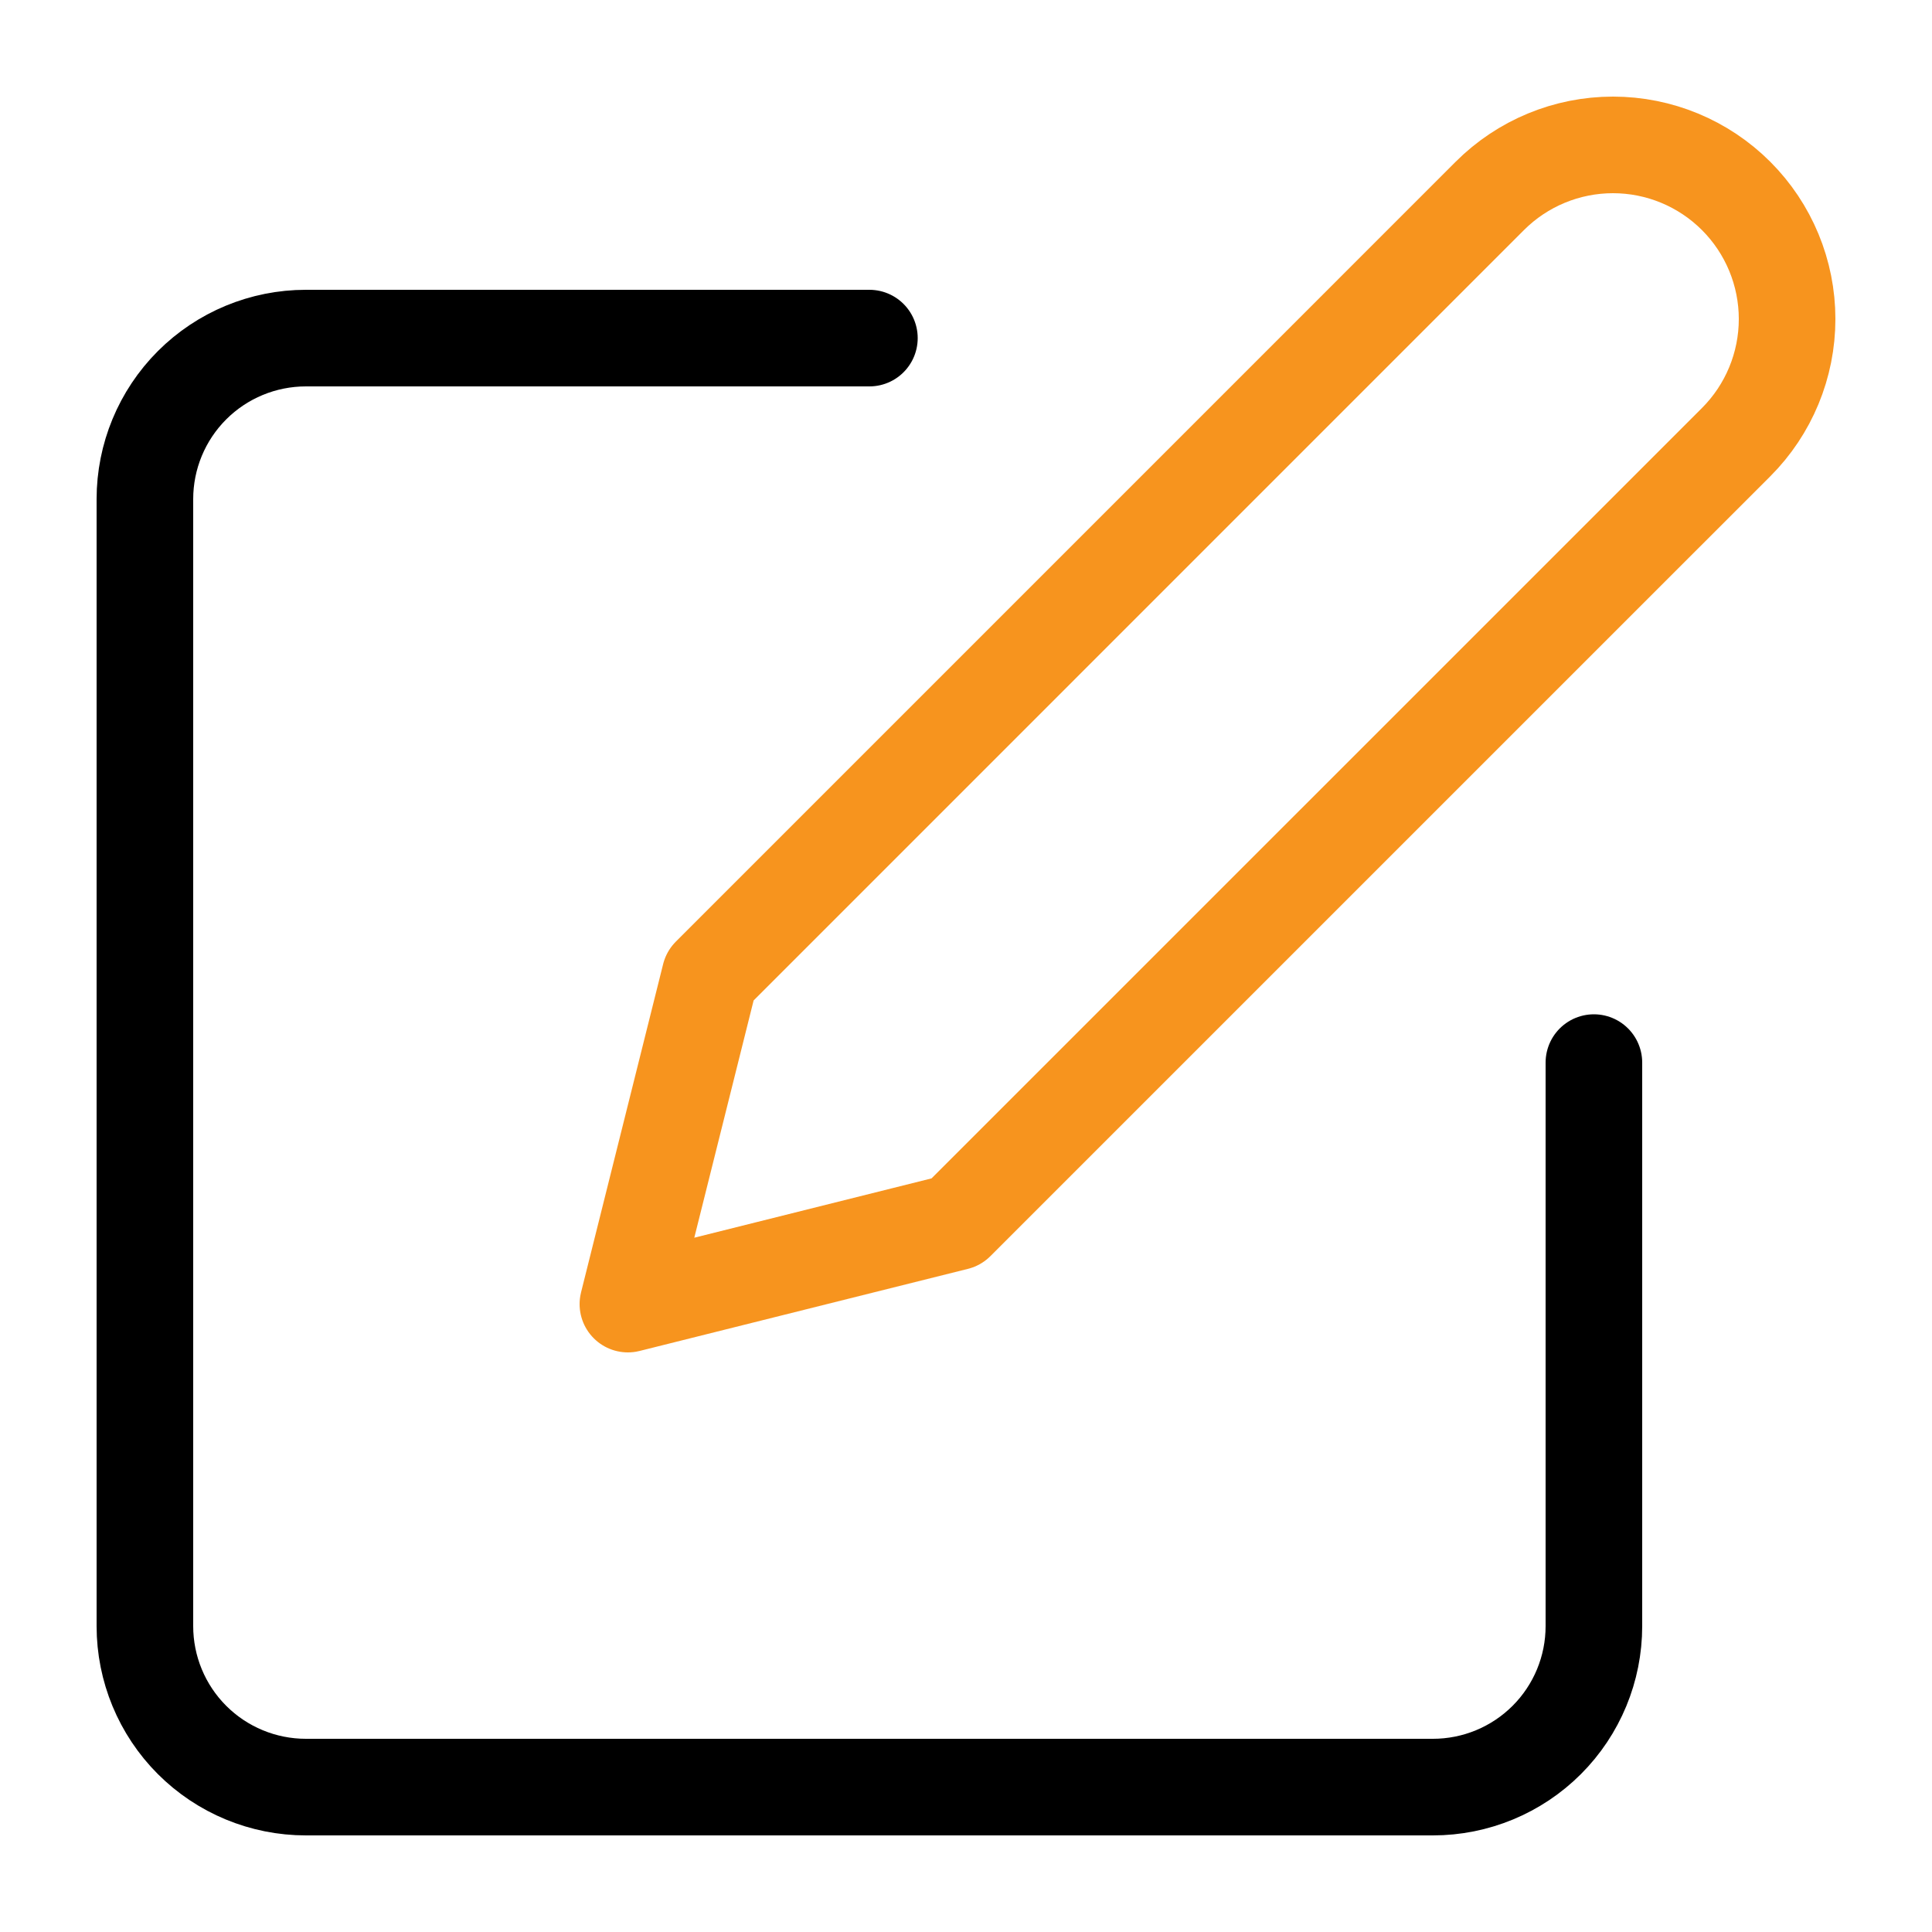 <svg width="40" height="40" viewBox="0 0 40 40" fill="none" xmlns="http://www.w3.org/2000/svg">
<path d="M18 7H6.333C5.449 7 4.601 7.351 3.976 7.976C3.351 8.601 3 9.449 3 10.333V33.667C3 34.551 3.351 35.399 3.976 36.024C4.601 36.649 5.449 37 6.333 37H29.667C30.551 37 31.399 36.649 32.024 36.024C32.649 35.399 33 34.551 33 33.667V22" stroke="black" stroke-width="2" stroke-linecap="round" stroke-linejoin="round"/>
<path d="M30.845 4.056C31.521 3.38 32.438 3 33.395 3C34.351 3 35.268 3.38 35.944 4.056C36.62 4.732 37 5.649 37 6.605C37 7.561 36.62 8.479 35.944 9.155L19.798 25.3L13 27L14.7 20.202L30.845 4.056Z" stroke="#F7941E" stroke-width="2" stroke-linecap="round" stroke-linejoin="round"/>
</svg>
